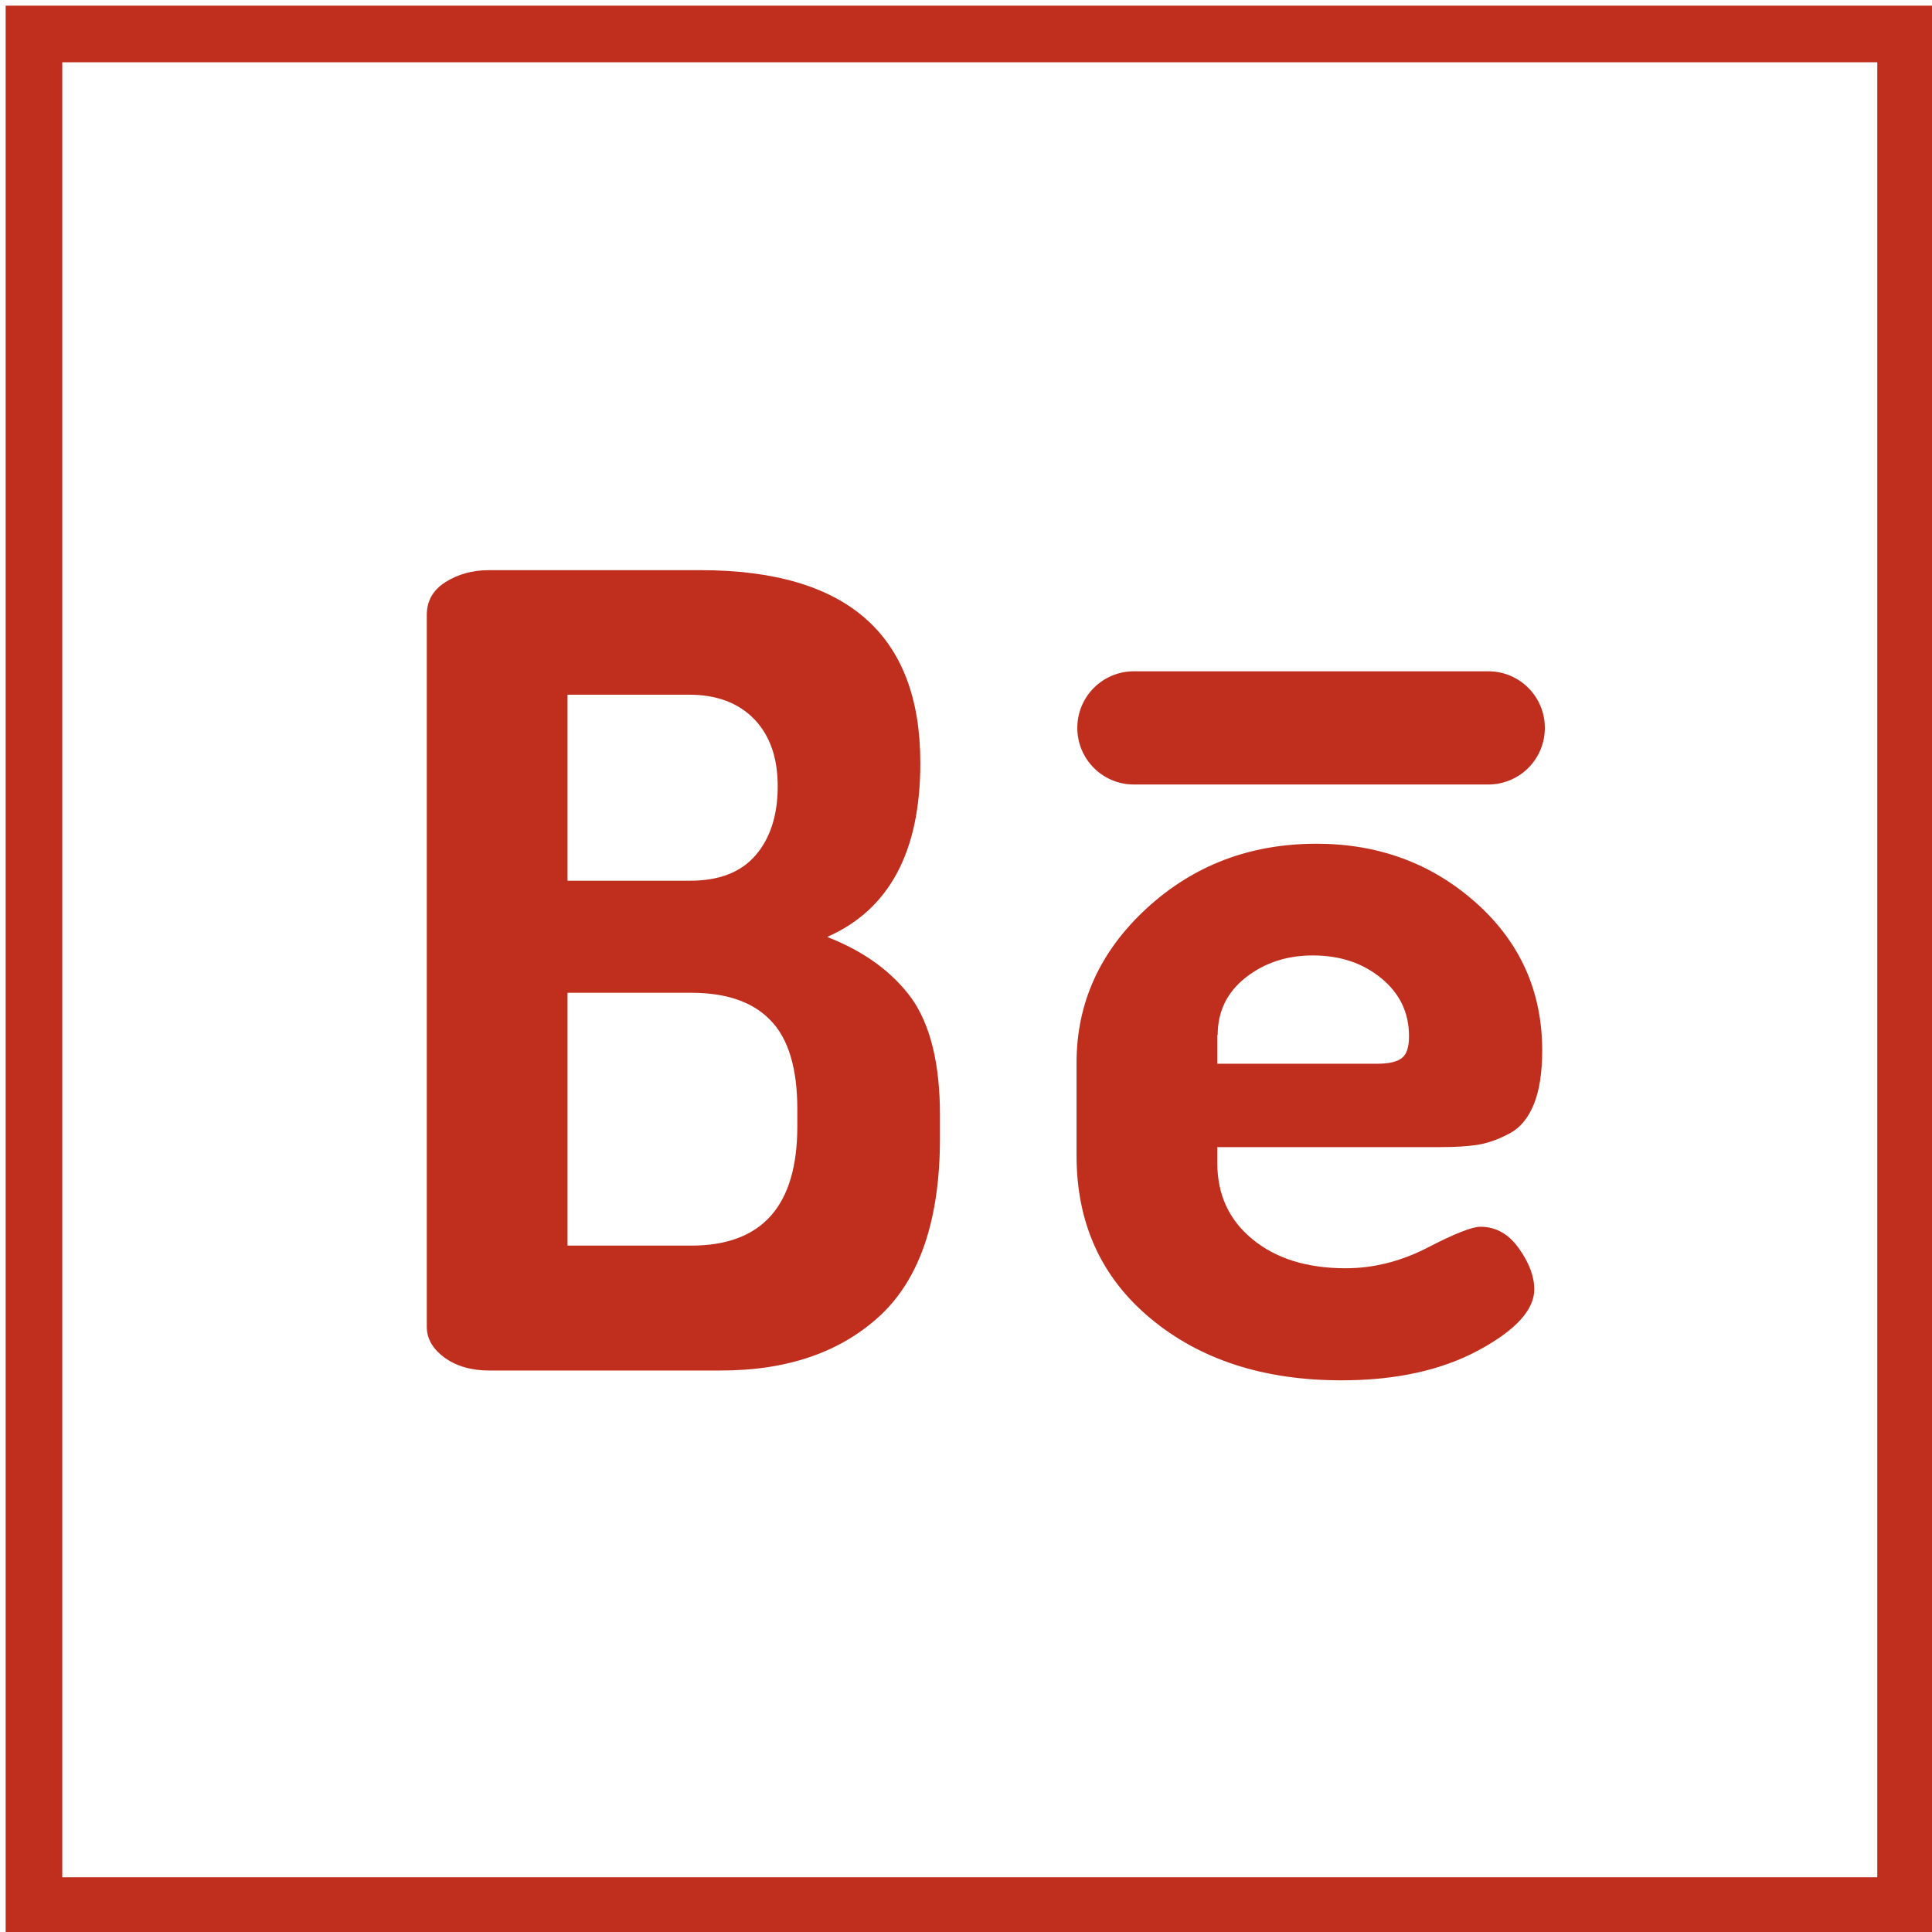 <?xml version="1.0" encoding="utf-8"?>
<!-- Generator: Adobe Illustrator 24.3.0, SVG Export Plug-In . SVG Version: 6.00 Build 0)  -->
<svg version="1.1" id="Camada_1" xmlns="http://www.w3.org/2000/svg" xmlns:xlink="http://www.w3.org/1999/xlink" x="0px" y="0px"
	 viewBox="0 0 512 512" style="enable-background:new 0 0 512 512;" xml:space="preserve">
<style type="text/css">
	.st0{fill:#C02F1E;}
	.st1{fill:none;stroke:#C02F1E;stroke-width:15;stroke-miterlimit:10;}
</style>
<path class="st0" d="M219.2,248.3c16.4-7.2,24.7-22.5,24.7-46.1c0-34-19.4-51.1-58.3-51.1h-56c-4.5,0-8.3,1.1-11.6,3.2
	c-3.3,2.1-4.9,5-4.9,8.7v188.6c0,3.1,1.5,5.8,4.6,8.1c3.1,2.3,7.1,3.5,11.9,3.5H191c17.8,0,31.9-4.9,42.4-14.7
	c10.4-9.8,15.7-25.4,15.7-46.9v-6.1c0-13.5-2.5-23.8-7.5-30.9C236.5,257.6,229,252.1,219.2,248.3z M150.4,184.1h32.2
	c7.4,0,13.1,2.2,17.3,6.5c4.2,4.4,6.2,10.3,6.2,17.8c0,7.7-2,13.8-5.9,18.3s-9.7,6.7-17.3,6.7h-32.5V184.1z M211.3,298.5
	c0,21.1-9.4,31.6-28.1,31.6h-32.8v-67h32.8c9.3,0,16.3,2.4,21,7.3c4.7,4.8,7.1,12.7,7.1,23.5V298.5z"/>
<path class="st0" d="M381.6,304c4.1,0,7.3-0.2,9.9-0.6c2.5-0.4,5.3-1.3,8.3-2.9c3-1.5,5.2-4.2,6.7-7.9c1.5-3.7,2.2-8.5,2.2-14.2
	c0-15.7-5.9-28.8-17.6-39.2c-11.7-10.4-25.8-15.6-42.2-15.6c-17.6,0-32.6,5.7-45,17.1c-12.4,11.4-18.6,25.1-18.6,40.9v24.7
	c0,17.8,6.5,32.2,19.6,43.1c13.1,10.9,29.9,16.4,50.6,16.4c14.5,0,26.6-2.7,36.4-8c9.8-5.3,14.7-10.7,14.7-16.1
	c0-3.5-1.4-7.1-4.1-10.9c-2.7-3.8-6.1-5.7-10.2-5.7c-2.1,0-6.8,1.8-13.9,5.5c-7.2,3.7-14.4,5.5-21.8,5.5c-10.3,0-18.5-2.6-24.7-7.7
	c-6.2-5.1-9.3-11.8-9.3-20.2V304H381.6z M322.7,274.3c0-6.3,2.5-11.4,7.5-15.3c5-3.9,10.9-5.8,17.7-5.8c7.2,0,13.2,2,18.1,6
	c4.9,4,7.4,9.1,7.4,15.4c0,2.9-0.6,4.8-1.9,5.8c-1.3,1-3.4,1.5-6.5,1.5h-42.4V274.3z"/>
<path class="st0" d="M394.4,177.9h-93.9c-8.3,0-15,6.7-15,15c0,8.3,6.7,15,15,15h93.9c8.3,0,15-6.7,15-15
	C409.4,184.6,402.7,177.9,394.4,177.9z"/>
<rect x="9" y="9" class="st1" width="496" height="496"/>
</svg>
